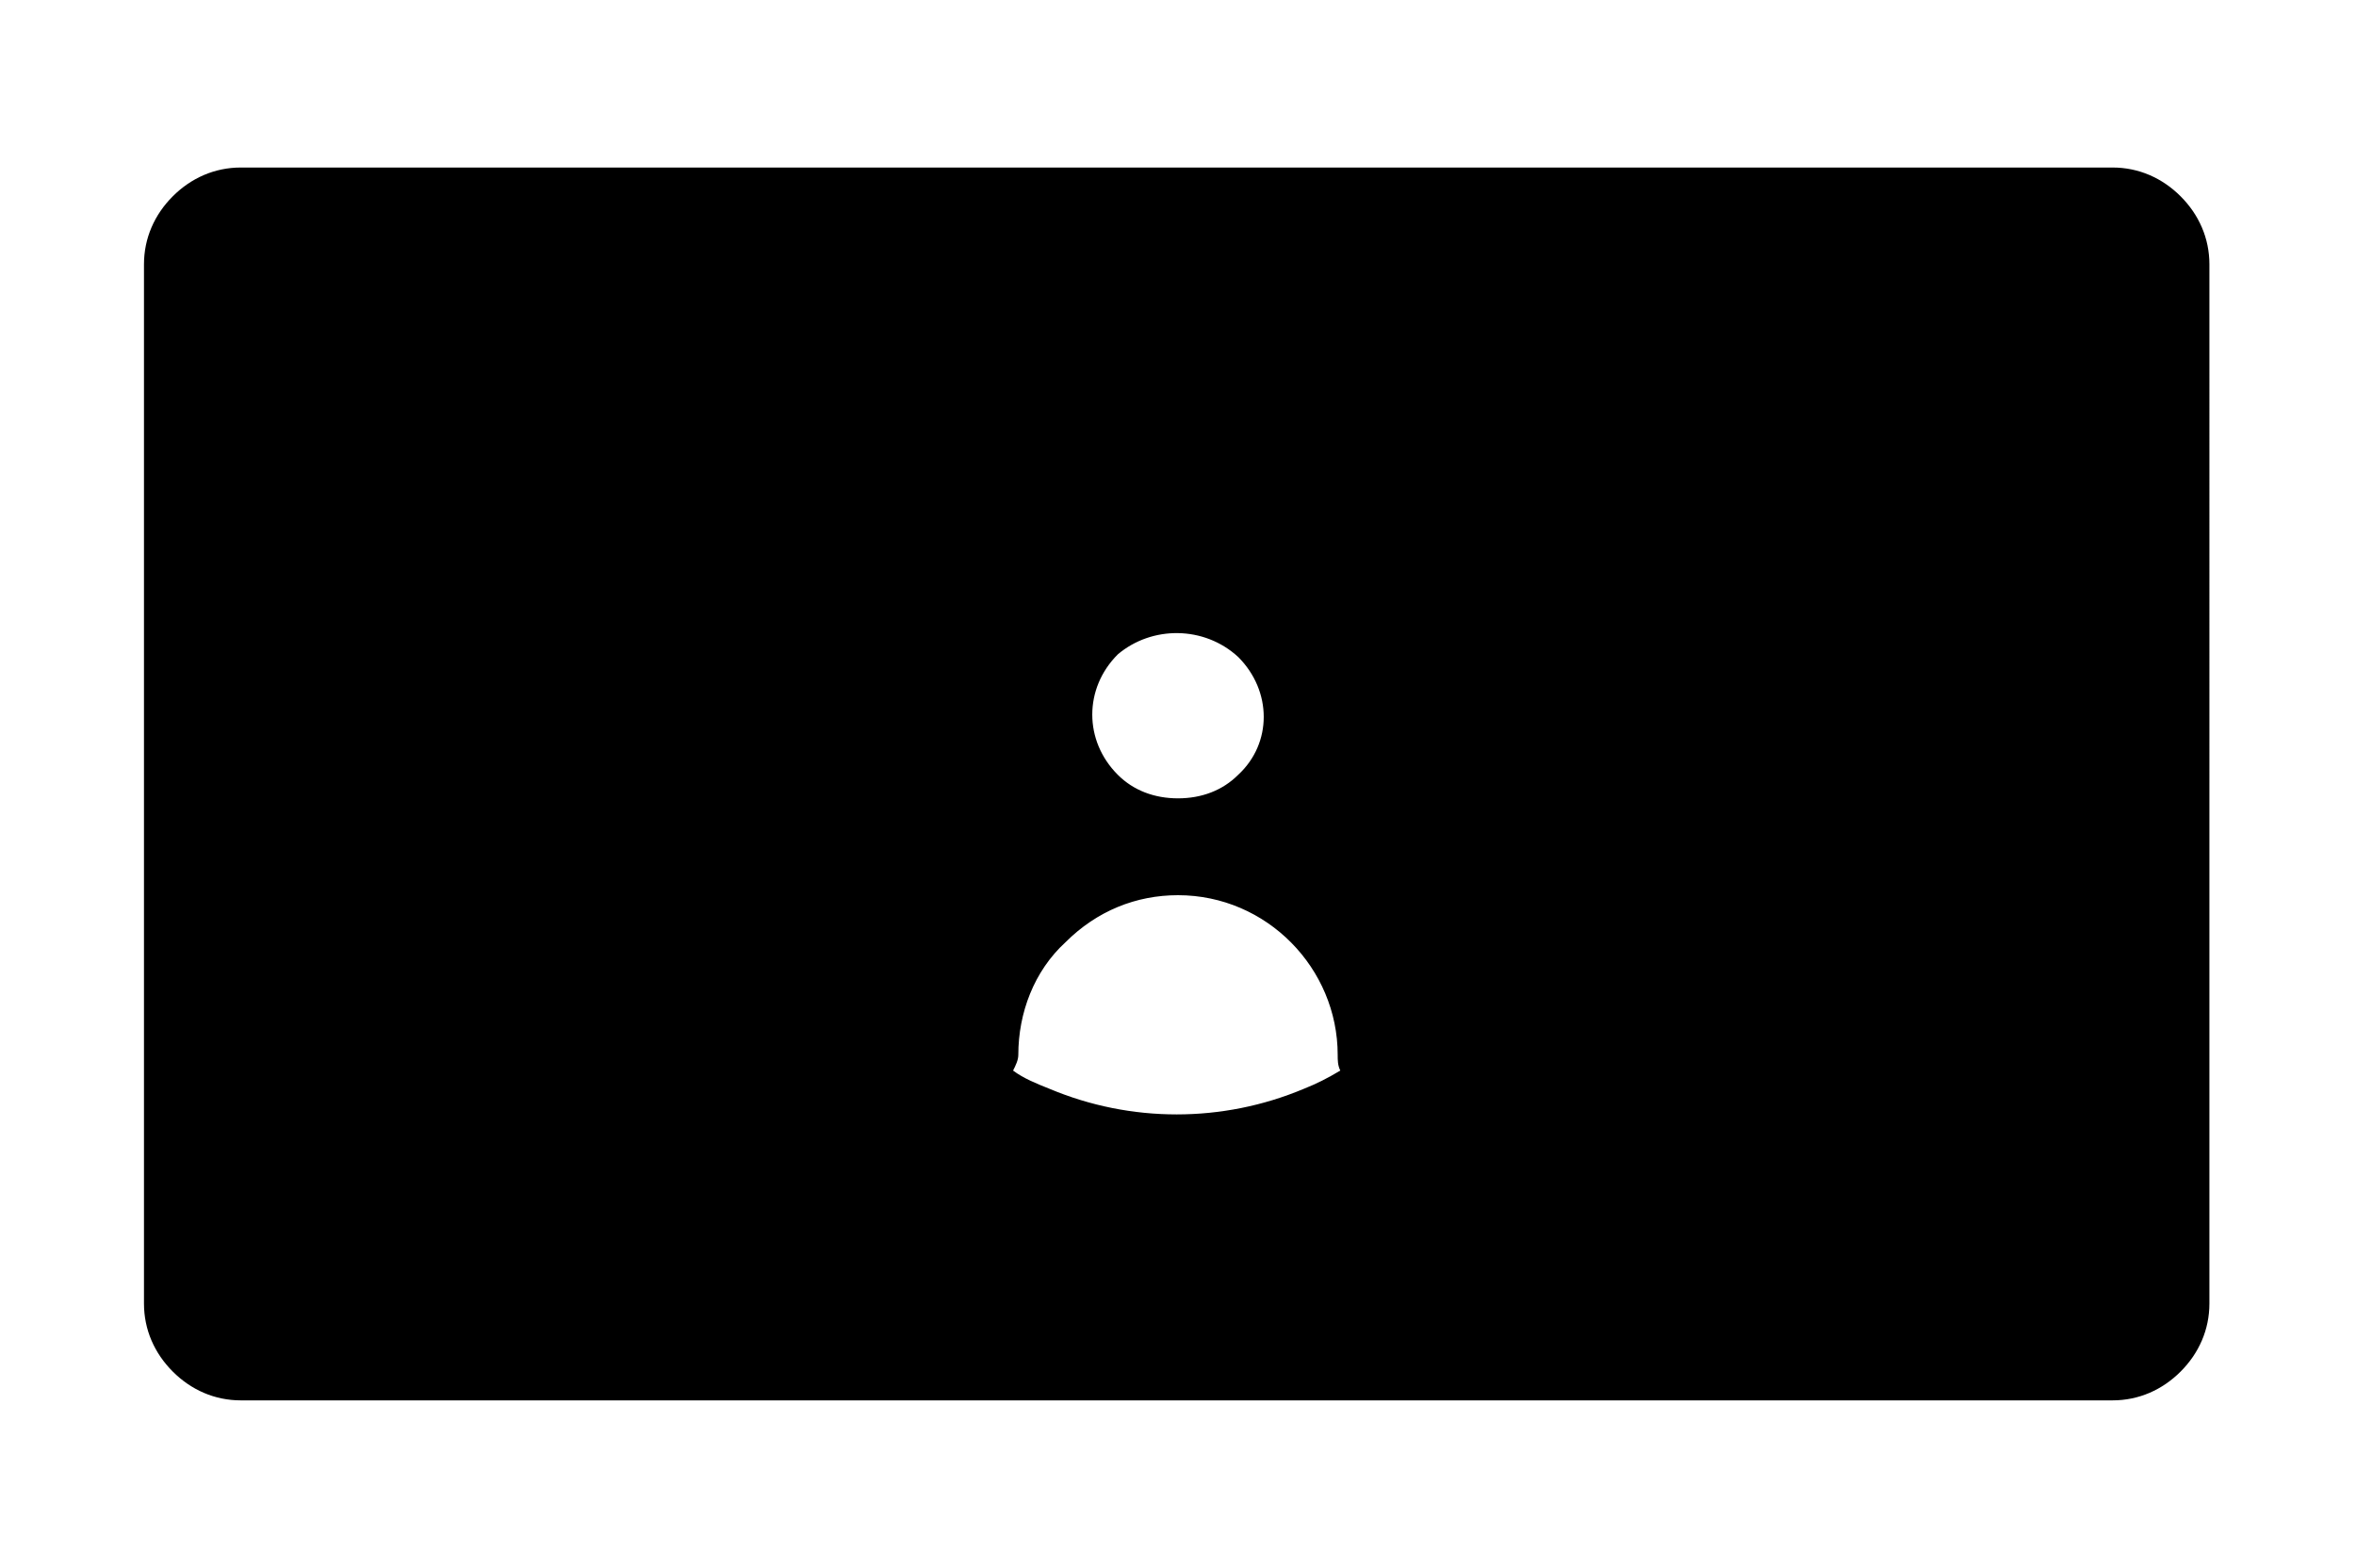 <?xml version="1.0" encoding="utf-8"?>
<!-- Generator: Adobe Illustrator 25.4.1, SVG Export Plug-In . SVG Version: 6.00 Build 0)  -->
<svg version="1.1" id="Layer_1" xmlns="http://www.w3.org/2000/svg" xmlns:xlink="http://www.w3.org/1999/xlink" x="0px" y="0px"
	 width="90px" height="59.9px" viewBox="0 0 90 59.9" style="enable-background:new 0 0 90 59.9;" xml:space="preserve">
<style type="text/css">
	.st0***REMOVED***fill-rule:evenodd;clip-rule:evenodd;fill:#10487A;***REMOVED***
</style>
<path id="Path_6436" class="st0" d="M166.4-53.1h-10.3l-5,14.8h20.2L166.4-53.1L166.4-53.1z M191.5-15.8h-10.3l-5,14.8h20.2
	L191.5-15.8z M188-19.7h4.5c0.8,0,1.5,0.4,2,1c0.2,0.3,0.4,0.6,0.5,1c0.5,1.4,4.8,13.9,5.6,16.7h3.1c1.1,0,2,0.8,2,1.9
	c0,1.1-0.8,2-1.9,2c0,0-0.1,0-0.1,0h-84.8c-1.1,0-1.9-0.9-1.9-2c0-1,0.9-1.9,1.9-1.9h3.1l5.6-16.6c0.1-0.4,0.3-0.8,0.5-1.1
	c0.5-0.7,1.2-1,2-1h4.5l5.6-16.6c0.1-0.4,0.3-0.8,0.5-1.1c0.5-0.6,1.2-1,2-1h4.5l5.6-16.6c0.1-0.4,0.3-0.8,0.5-1.1
	c0.5-0.7,1.2-1,2-1h12.2c0.8,0,1.5,0.4,2,1v0c0.2,0.3,0.4,0.6,0.5,1c0.5,1.4,4.8,13.9,5.6,16.7h4.4c0.8,0,1.5,0.4,2,1
	c0.2,0.3,0.4,0.7,0.5,1.1L188-19.7L188-19.7z M173.8-5.9l-3.3-9.9h6.7L173.8-5.9L173.8-5.9z M148.7-5.9l3.3-9.8h-6.6
	C146.2-13.4,147.6-9.3,148.7-5.9L148.7-5.9z M161.9-15.8h-5.8l-5,14.8h20.2l-5-14.8H161.9z M136.8-15.8H131L126-1h20.2l-5-14.8
	H136.8L136.8-15.8z M161.2-24.6l3.3-9.8h-6.6C158.7-32.1,160.1-28,161.2-24.6L161.2-24.6z M178.9-34.5h-10.3l-5,14.8h20.2
	L178.9-34.5z M149.4-34.5h-5.8l-5,14.8h20.2l-5-14.8H149.4z"/>
<path id="Path_6439" class="st0" d="M80.3-38.3c0,1.1-0.9,1.9-1.9,1.9H16.6c-1.1,0-1.9-0.9-1.9-1.9c0,0,0,0,0,0v-3h-1.6
	c-0.2,0-0.4,0-0.6,0.1c-0.2,0.1-0.4,0.3-0.5,0.4c-0.2,0.2-0.3,0.5-0.4,0.7l0,0c-0.1,0.3-0.1,0.6-0.1,0.9l1.1,16.9
	c0,0.5,0.2,1,0.6,1.4c0.3,0.3,0.6,0.5,1,0.5h65.6c0.2,0,0.5-0.1,0.7-0.2c0.3-0.2,0.5-0.5,0.7-0.8l11.4-20H80.3V-38.3L80.3-38.3z
	 M66.5-50v-6h-16v6L66.5-50L66.5-50z M46.7-50v-7.9c0-1.1,0.9-1.9,1.9-1.9c0,0,0,0,0,0h19.8c1.1,0,1.9,0.9,1.9,1.9v7.9h8
	c1.1,0,1.9,0.9,1.9,1.9c0,0,0,0,0,0v3h15.6c1.1,0,1.9,0.9,1.9,1.9c0,0.3-0.1,0.7-0.2,0.9l-13,22.8c-0.5,0.9-1.1,1.6-2,2.1
	c-0.8,0.5-1.8,0.8-2.8,0.8H14.2c-1.4,0-2.8-0.6-3.8-1.7c-1-1-1.6-2.4-1.6-3.8L7.7-38.9c0-0.8,0-1.5,0.3-2.3c0.2-0.7,0.6-1.4,1.1-2
	c0.5-0.6,1.1-1.1,1.8-1.4c0.7-0.3,1.5-0.5,2.2-0.5h1.6v-8.5c0-1.1,0.9-1.9,1.9-1.9c0,0,0,0,0,0h8.5v-11c0-1.1,0.9-1.9,1.9-1.9h11.7
	c1.1,0,1.9,0.9,1.9,1.9V-50L46.7-50z M60.4-46.2h16v6h-16V-46.2z M40.6-46.2h16v6h-16L40.6-46.2L40.6-46.2z M25.1-51.7v11.5h-6.6
	v-11.5H25.1z M29-40.3v-24.4h7.8v24.4L29-40.3z"/>
<path id="Path_6440" class="st0" d="M18.8,26.4c0.9,0,1.8,0.4,2.5,1.1l0.1,0.1c0.6,0.7,0.9,1.5,0.9,2.4c0,0.9-0.4,1.8-1.1,2.5l0,0
	c-1.4,1.4-3.7,1.4-5.1,0c-0.7-0.7-1-1.6-1-2.5c0-0.9,0.4-1.9,1.1-2.5l0.1-0.1C17.1,26.7,18,26.4,18.8,26.4L18.8,26.4z M45,20.6
	c3.8,0,6.8,3.1,6.8,6.8c0,1.7-0.6,3.3-1.8,4.6c0.7,0.4,1.3,0.9,1.9,1.5c1.3,1.3,2.2,3,2.6,4.8c4.4-5,4.1-12.5-0.6-17.2v0
	C49,16.1,41,16.1,36.1,21c0,0,0,0,0,0c-1.2,1.2-2.1,2.6-2.7,4.1c-1.3,3.1-1.3,6.6,0,9.7c0.5,1.3,1.3,2.4,2.2,3.5
	c0.4-1.8,1.3-3.5,2.6-4.8h0c0.6-0.6,1.2-1.1,1.9-1.5c-2.5-2.8-2.4-7,0.4-9.6C41.7,21.3,43.3,20.6,45,20.6L45,20.6z M47.3,25.1
	c1.3,1.3,1.3,3.3,0,4.5c-0.6,0.6-1.4,0.9-2.3,0.9l0,0c-0.9,0-1.7-0.3-2.3-0.9c-1.3-1.3-1.3-3.3,0-4.6c0,0,0,0,0,0
	C44,23.9,46,23.9,47.3,25.1L47.3,25.1z M38.9,40.3c0-1.6,0.6-3.2,1.8-4.3h0c1.2-1.2,2.7-1.8,4.3-1.8l0,0c3.4,0,6.1,2.8,6.1,6.1
	c0,0.2,0,0.4,0.1,0.6c-0.5,0.3-0.9,0.5-1.4,0.7c-3.1,1.3-6.6,1.3-9.7,0c-0.5-0.2-1-0.4-1.4-0.7C38.8,40.7,38.9,40.5,38.9,40.3
	L38.9,40.3z M51.2,15c2,0.8,3.7,2,5.2,3.5v0c6.3,6.3,6.3,16.5,0,22.8c-4.6,4.6-11.6,6-17.6,3.5c-1.9-0.8-3.7-2-5.1-3.4l-0.1-0.1
	c-6.3-6.3-6.3-16.5,0-22.8c0,0,0,0,0,0l0,0C38.2,13.9,45.1,12.5,51.2,15L51.2,15z M69,17.4c-1,0-1.8-0.8-1.8-1.8
	c0-1,0.8-1.8,1.8-1.8c0,0,0,0,0,0h4.4c1,0,1.8,0.8,1.8,1.8c0,1-0.8,1.8-1.8,1.8c0,0,0,0,0,0H69z M73.4,42.6c1,0,1.8,0.8,1.8,1.8
	c0,1-0.8,1.8-1.8,1.8c0,0,0,0,0,0H69c-1,0-1.8-0.8-1.8-1.8c0-1,0.8-1.8,1.8-1.8c0,0,0,0,0,0H73.4z M16.6,17.4c-1,0-1.8-0.8-1.8-1.8
	c0-1,0.8-1.8,1.8-1.8c0,0,0,0,0,0H21c1,0,1.8,0.8,1.8,1.8c0,1-0.8,1.8-1.8,1.8H16.6z M21,42.6c1,0,1.8,0.8,1.8,1.8
	c0,1-0.8,1.8-1.8,1.8h-4.4c-1,0-1.8-0.8-1.8-1.8c0-1,0.8-1.8,1.8-1.8c0,0,0,0,0,0H21z M9.2,6.4c-1,0-1.9,0.4-2.6,1.1
	c-0.7,0.7-1.1,1.6-1.1,2.6v39.7c0,1,0.4,1.9,1.1,2.6c0.7,0.7,1.6,1.1,2.6,1.1h71.5c1,0,1.9-0.4,2.6-1.1c0.7-0.7,1.1-1.6,1.1-2.6
	V10.1c0-1-0.4-1.9-1.1-2.6c-0.7-0.7-1.6-1.1-2.6-1.1L9.2,6.4z M80.8,10H9.2l-0.1,0c0,0-0.1,0.1,0,0.1v39.7c0,0,0,0.1,0,0.1l0.1,0
	h71.5l0.1,0c0,0,0-0.1,0-0.1V10.1C80.9,10.1,80.9,10,80.8,10L80.8,10z M71.2,26.4c0.9,0,1.8,0.4,2.5,1.1h0c1.4,1.4,1.4,3.6,0,5
	l-0.1,0.1c-1.5,1.3-3.7,1.2-5-0.3c-1.3-1.4-1.2-3.6,0.1-4.9l0,0C69.3,26.8,70.2,26.4,71.2,26.4L71.2,26.4z"/>
</svg>

